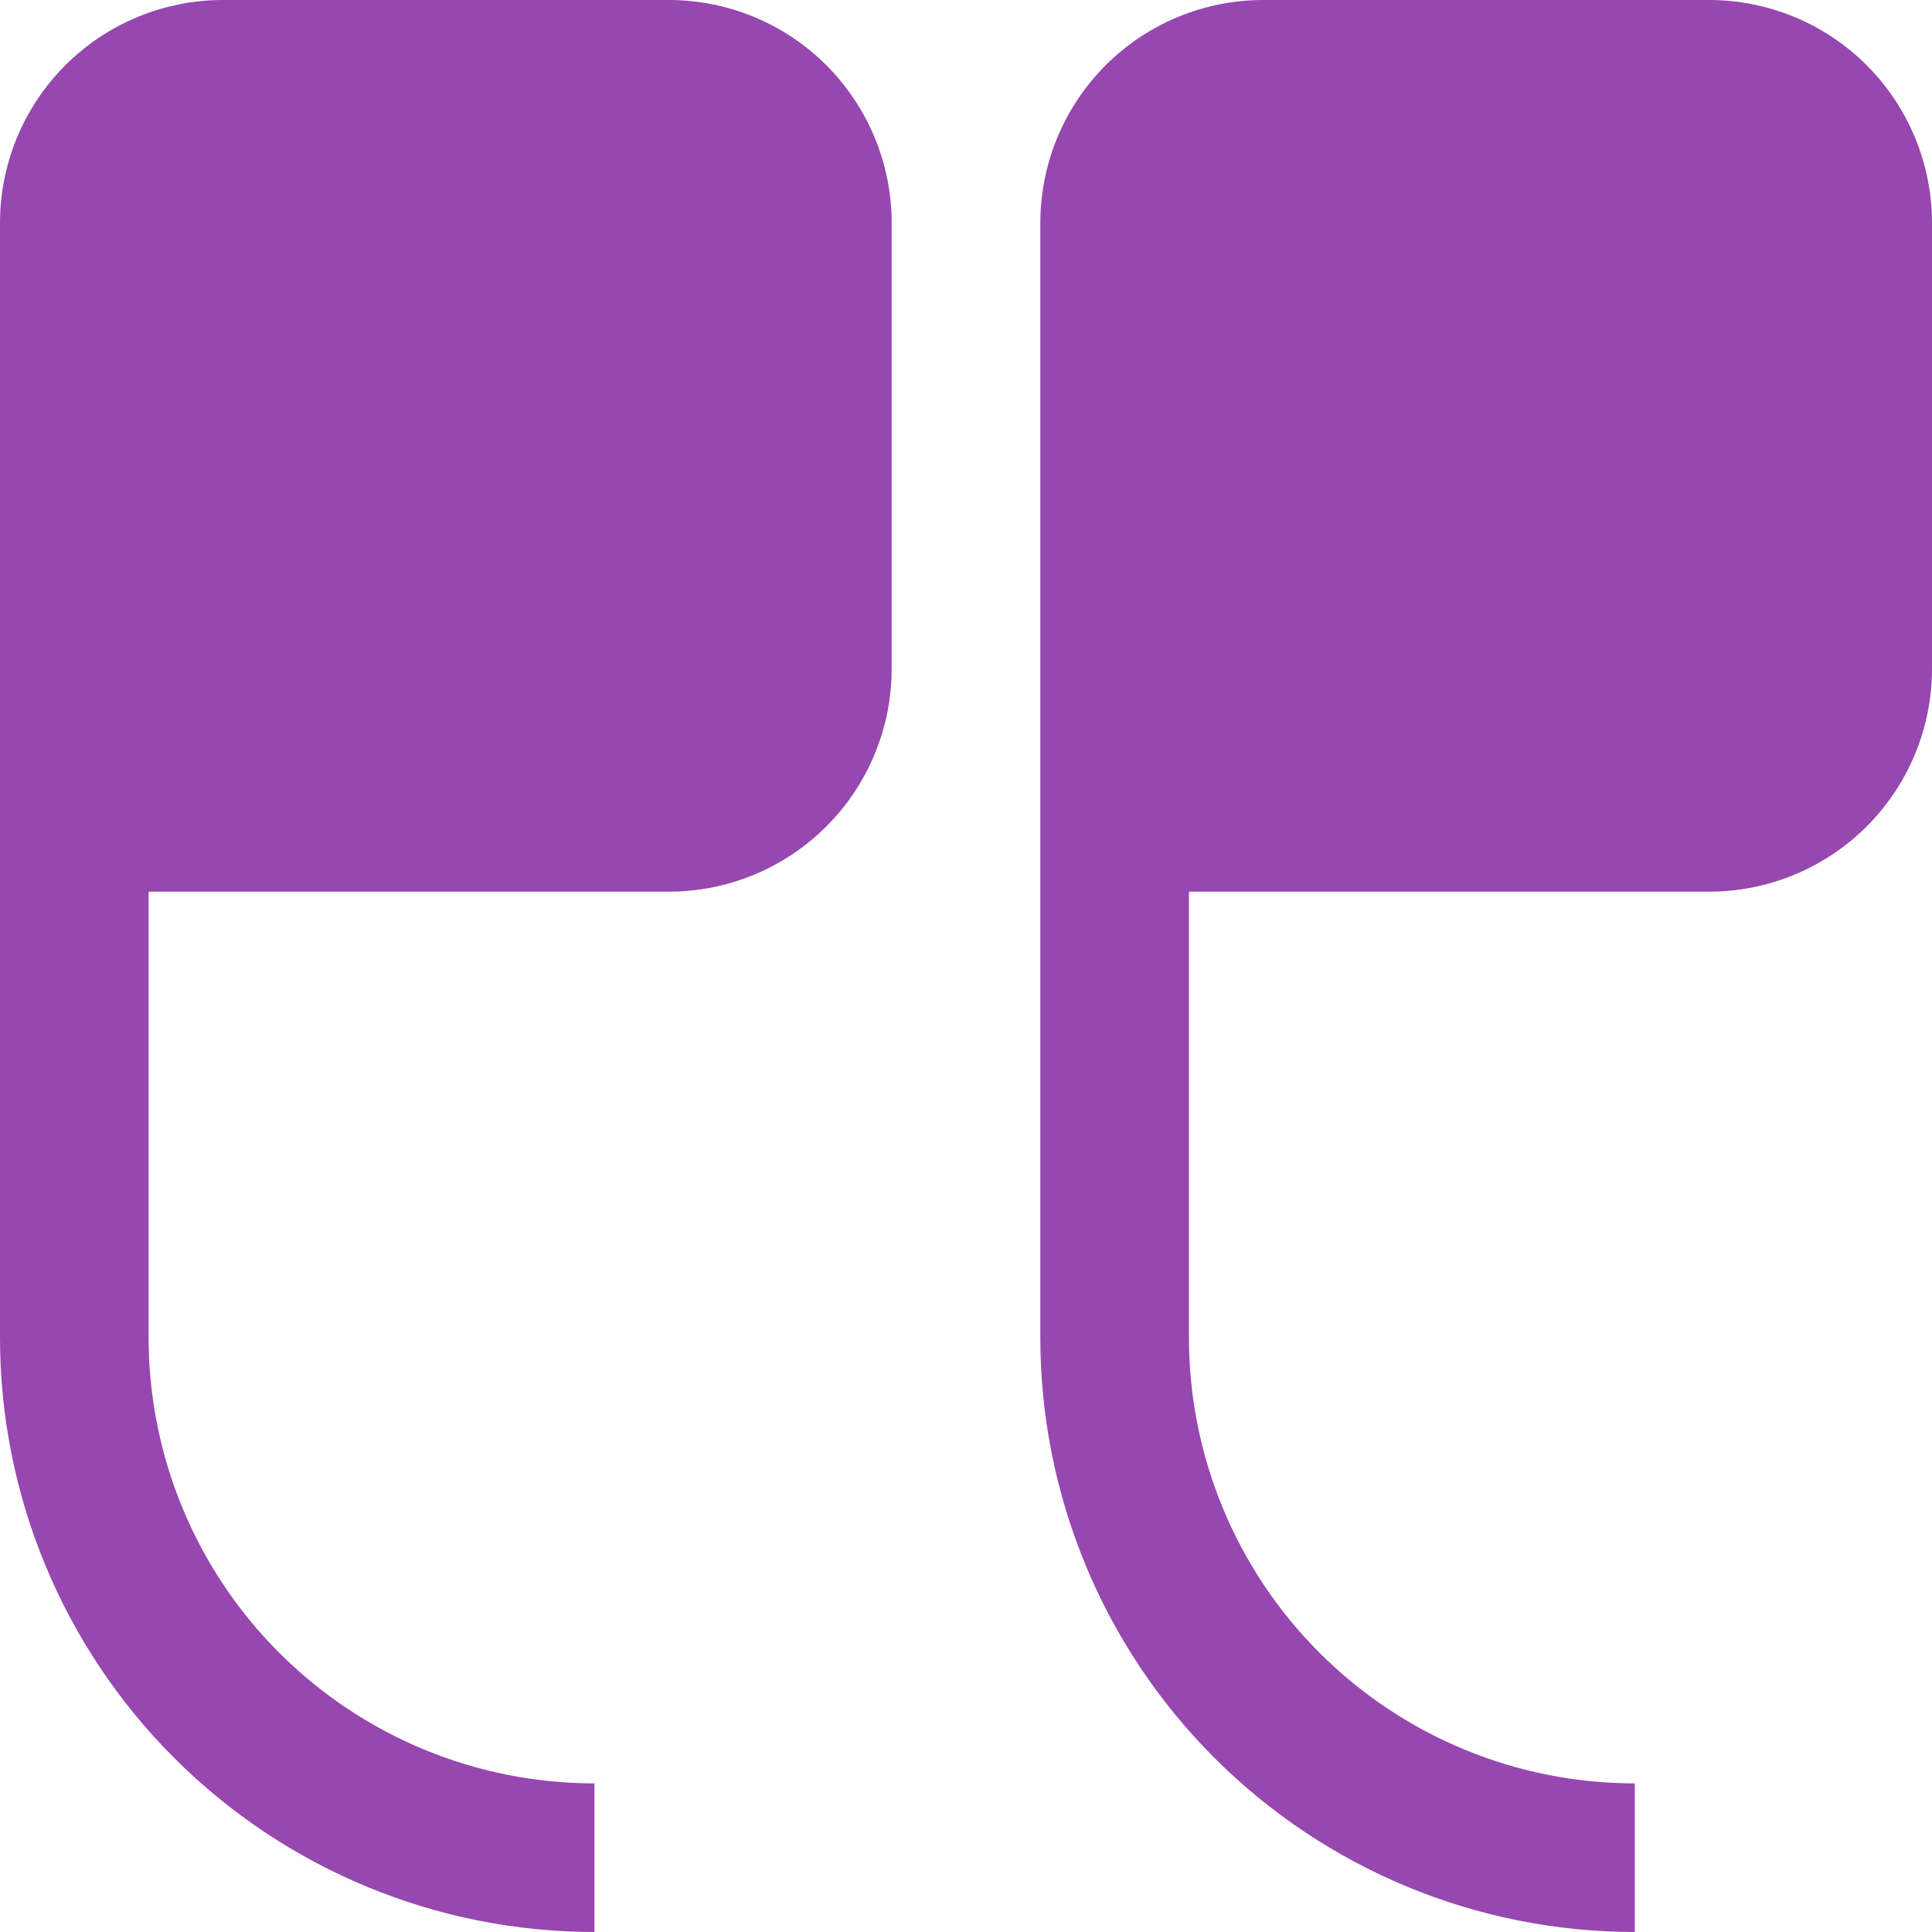 <svg width="38" height="38" viewBox="0 0 38 38" fill="none" xmlns="http://www.w3.org/2000/svg">
<path d="M4.385 0C3.222 0 2.107 0.462 1.284 1.284C0.462 2.107 0 3.222 0 4.385V26.308C0 29.409 1.232 32.383 3.425 34.575C5.617 36.768 8.591 38 11.692 38V35.077C9.367 35.077 7.136 34.153 5.492 32.508C3.847 30.864 2.923 28.633 2.923 26.308V17.538H13.154C14.317 17.538 15.432 17.076 16.254 16.254C17.076 15.432 17.538 14.317 17.538 13.154V4.385C17.538 3.222 17.076 2.107 16.254 1.284C15.432 0.462 14.317 0 13.154 0H4.385ZM24.846 0C23.683 0 22.568 0.462 21.746 1.284C20.924 2.107 20.462 3.222 20.462 4.385V26.308C20.462 29.409 21.693 32.383 23.886 34.575C26.079 36.768 29.053 38 32.154 38V35.077C29.828 35.077 27.598 34.153 25.953 32.508C24.308 30.864 23.385 28.633 23.385 26.308V17.538H33.615C34.778 17.538 35.894 17.076 36.716 16.254C37.538 15.432 38 14.317 38 13.154V4.385C38 3.222 37.538 2.107 36.716 1.284C35.894 0.462 34.778 0 33.615 0H24.846Z" fill="#9747B0"/>
</svg>
